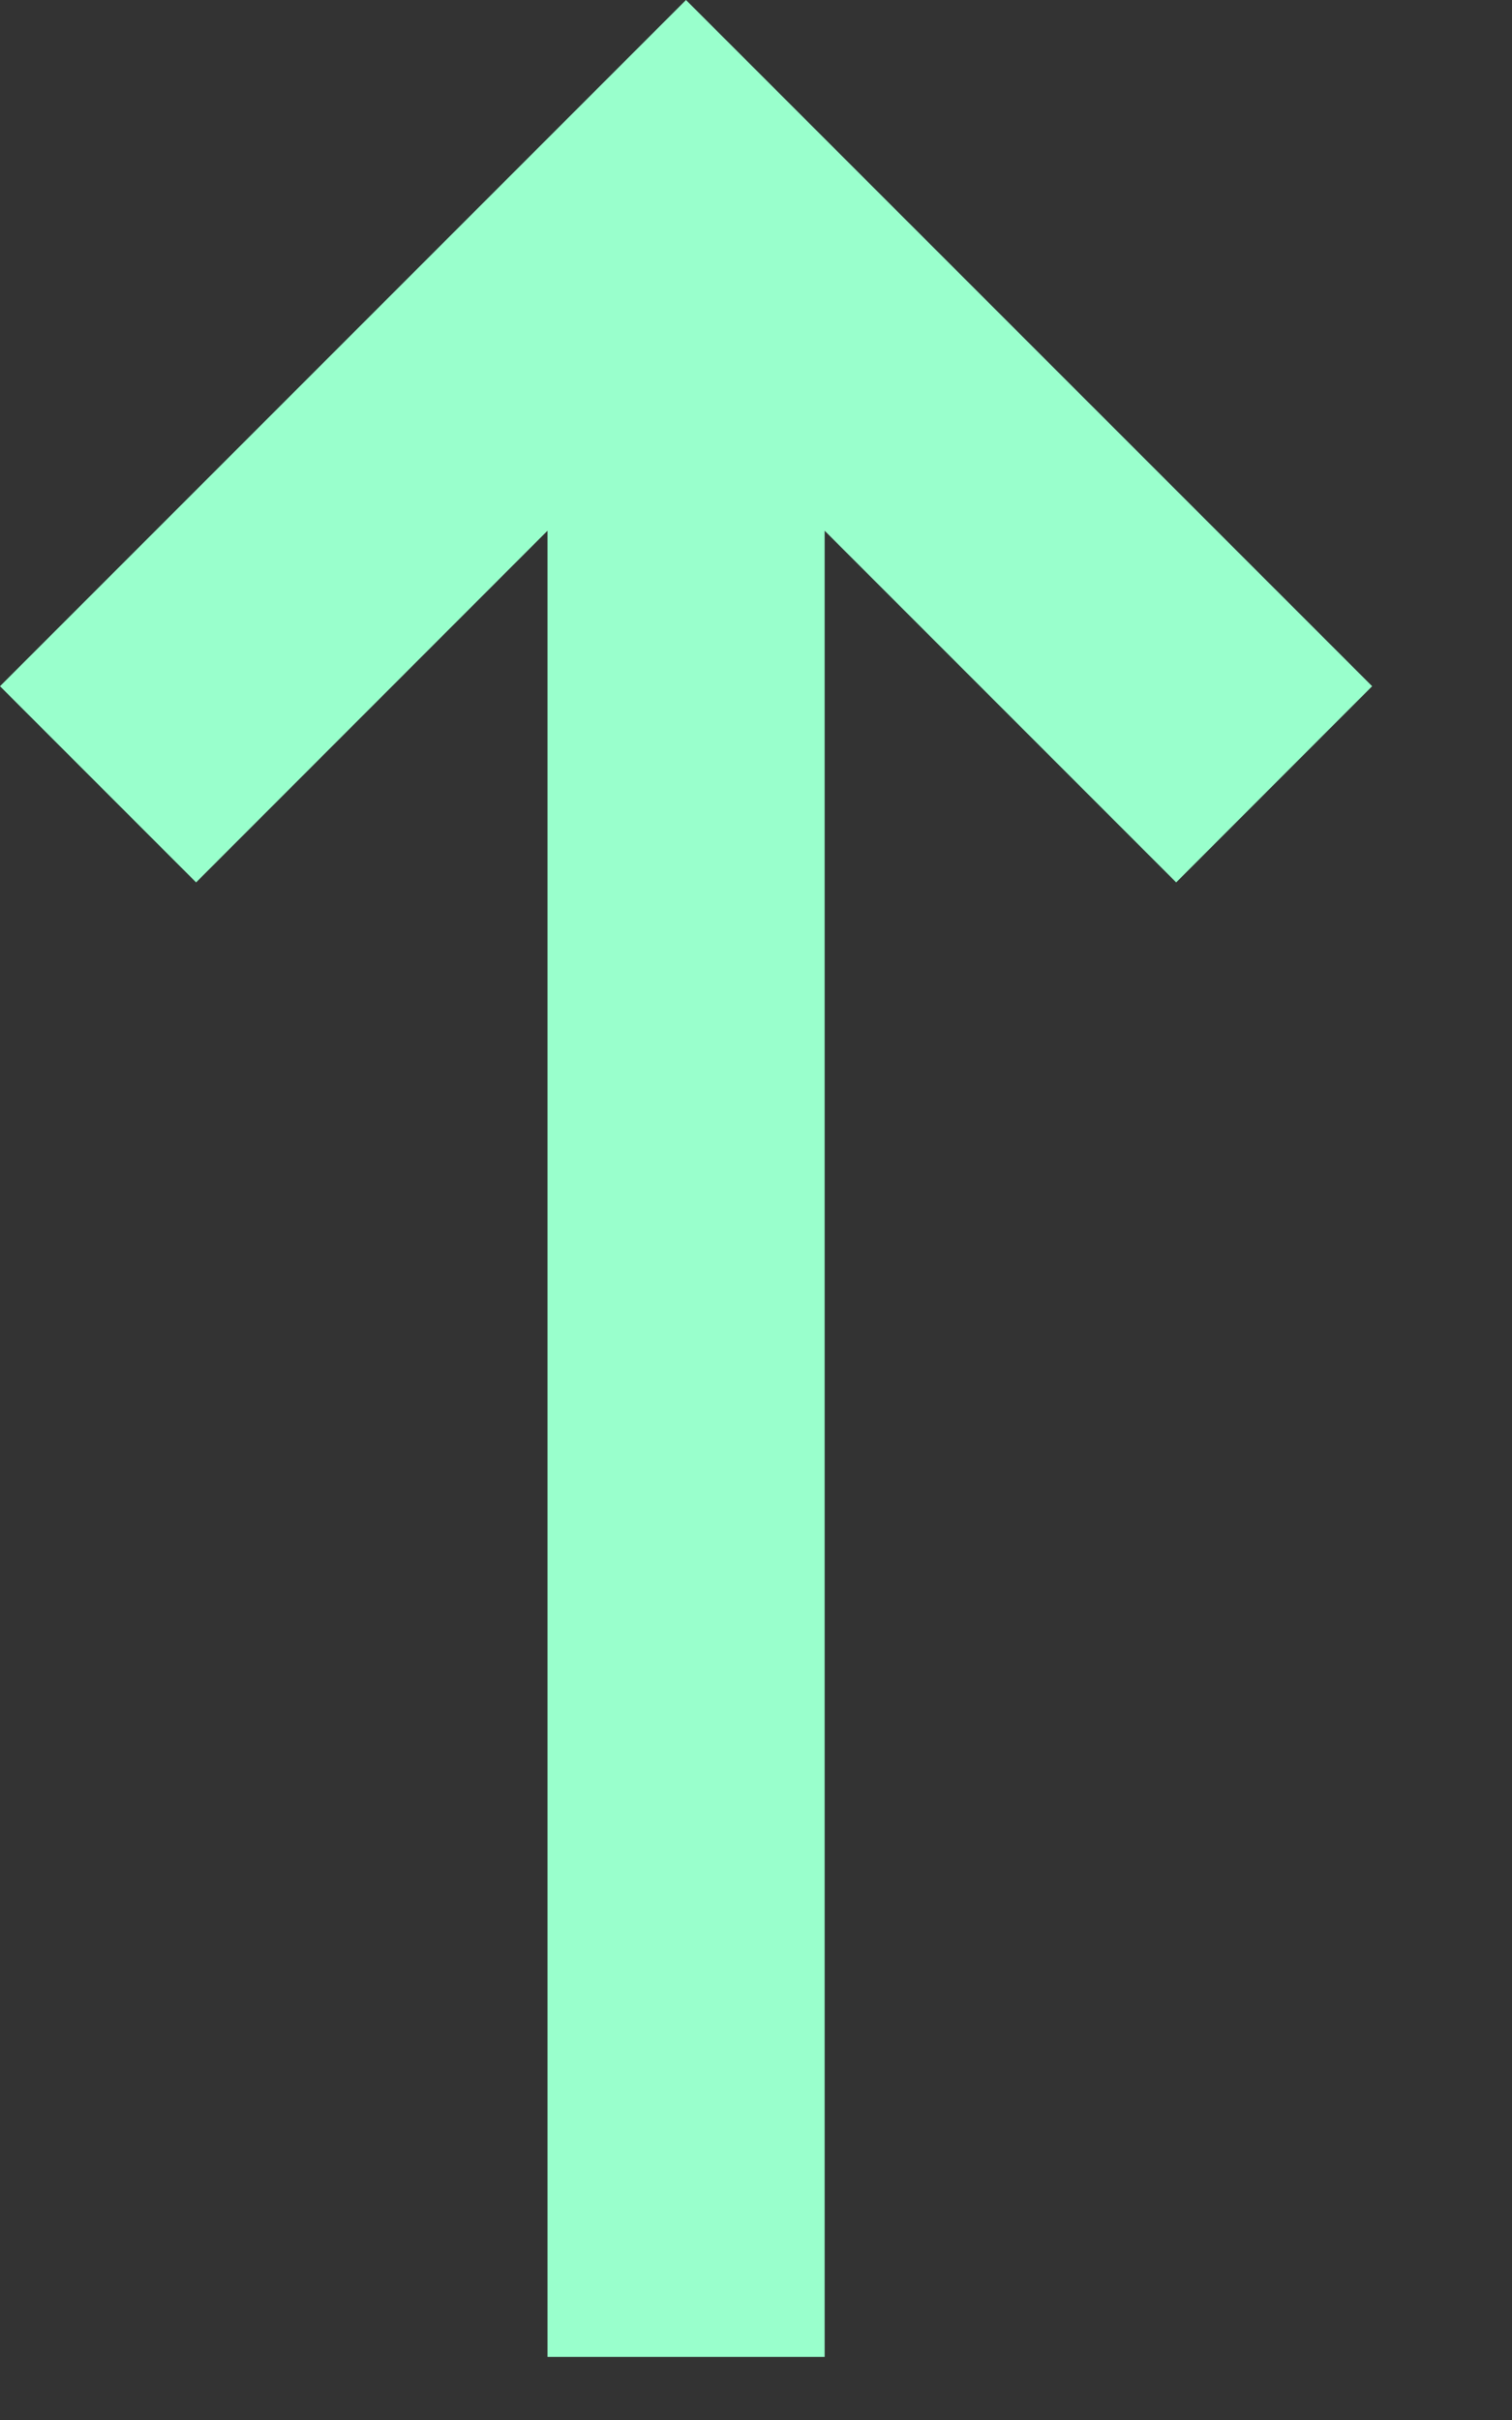 <svg width="10" height="16" viewBox="0 0 10 16" fill="green" xmlns="http://www.w3.org/2000/svg">
<rect x="0" y="0" width="10" height="16" fill="#333333" stroke="none"/>
<path d="M9.075 4.537L7.779 5.834L5.454 3.509V15.583H3.621V3.509L1.297 5.834L0 4.537L4.537 0L9.075 4.537Z" fill="#99ffcc"/>
</svg>
